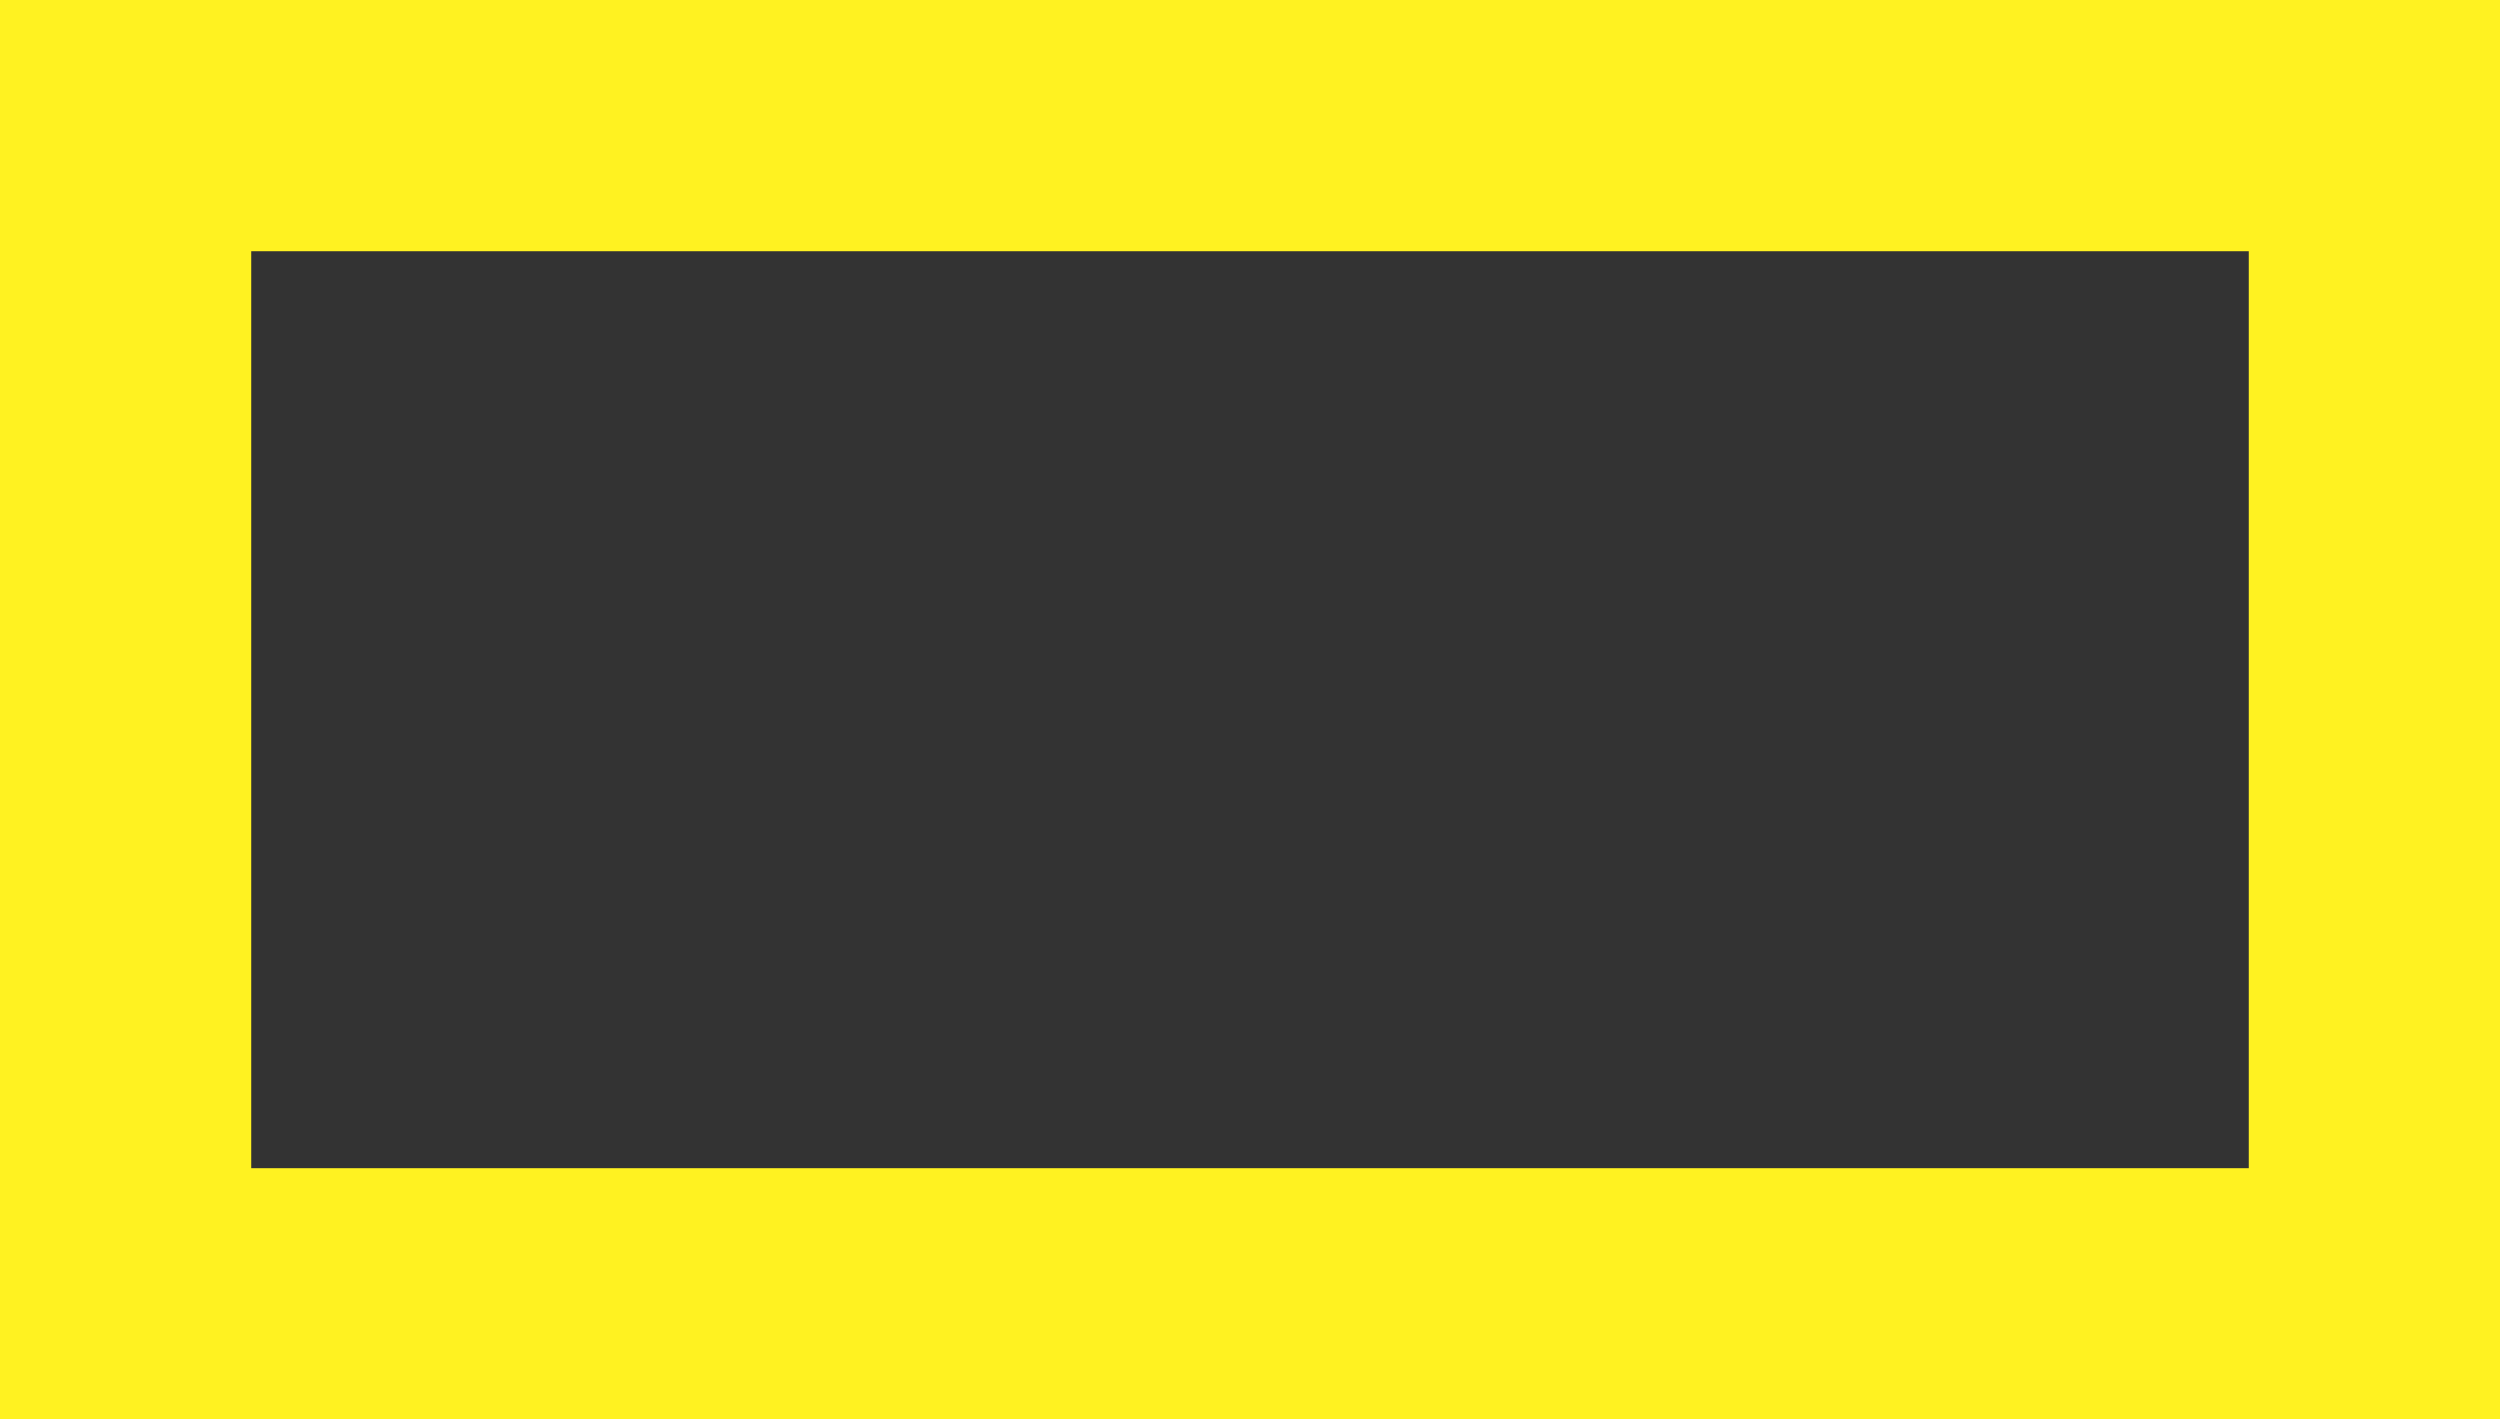 <?xml version="1.0" encoding="utf-8"?>
<!-- Generator: Adobe Illustrator 23.1.1, SVG Export Plug-In . SVG Version: 6.00 Build 0)  -->
<svg version="1.1" id="Layer_1" xmlns="http://www.w3.org/2000/svg" xmlns:xlink="http://www.w3.org/1999/xlink" x="0px" y="0px"
	 viewBox="0 0 398.05 226" style="enable-background:new 0 0 398.05 226;" xml:space="preserve">
<rect x="0" y="0" width="398.05" height="226" fill="#333333" stroke="none"/>
<style type="text/css">
	.st0{fill:#FFF221;}
</style>
<g>
	<path class="st0" d="M358.05,40v146H40V40H358.05 M398.05,0H0v226h398.05V0L398.05,0z"/>
</g>
</svg>
